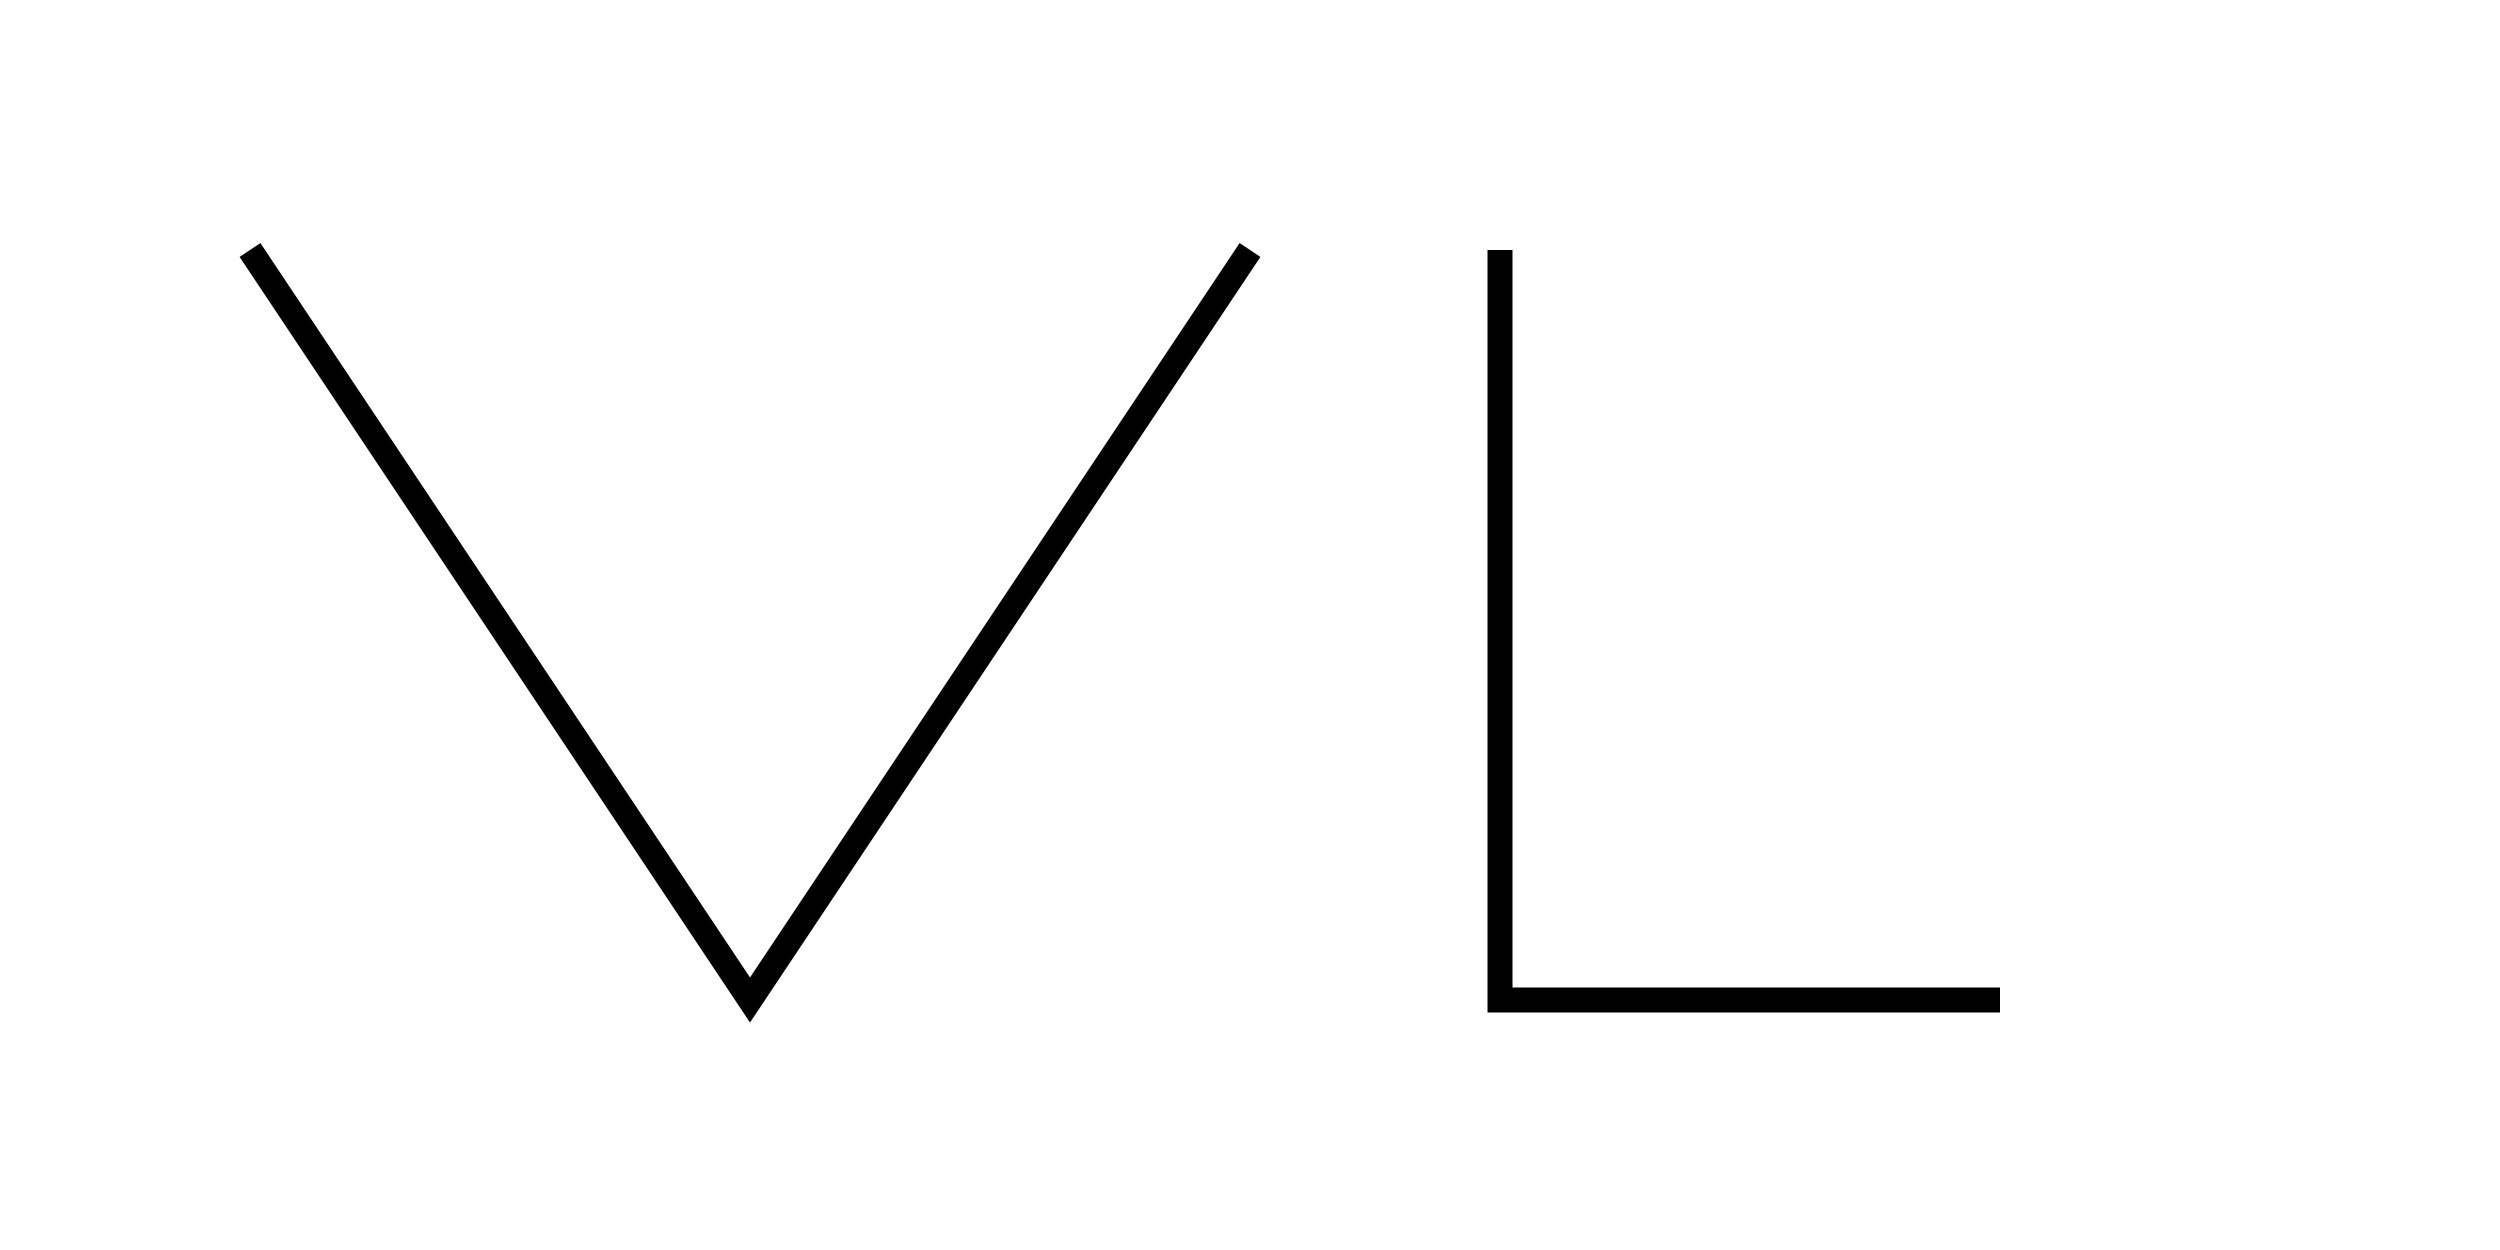 <?xml version="1.0" ?>
<svg xmlns="http://www.w3.org/2000/svg" width="100" height="50">
  <path d="M10 10 L30 40 L50 10" stroke="black" fill="transparent" stroke_width="2"/>
  <path d="M60 10 L60 40 L80 40" stroke="black" fill="transparent" stroke_width="2"/>
</svg>
